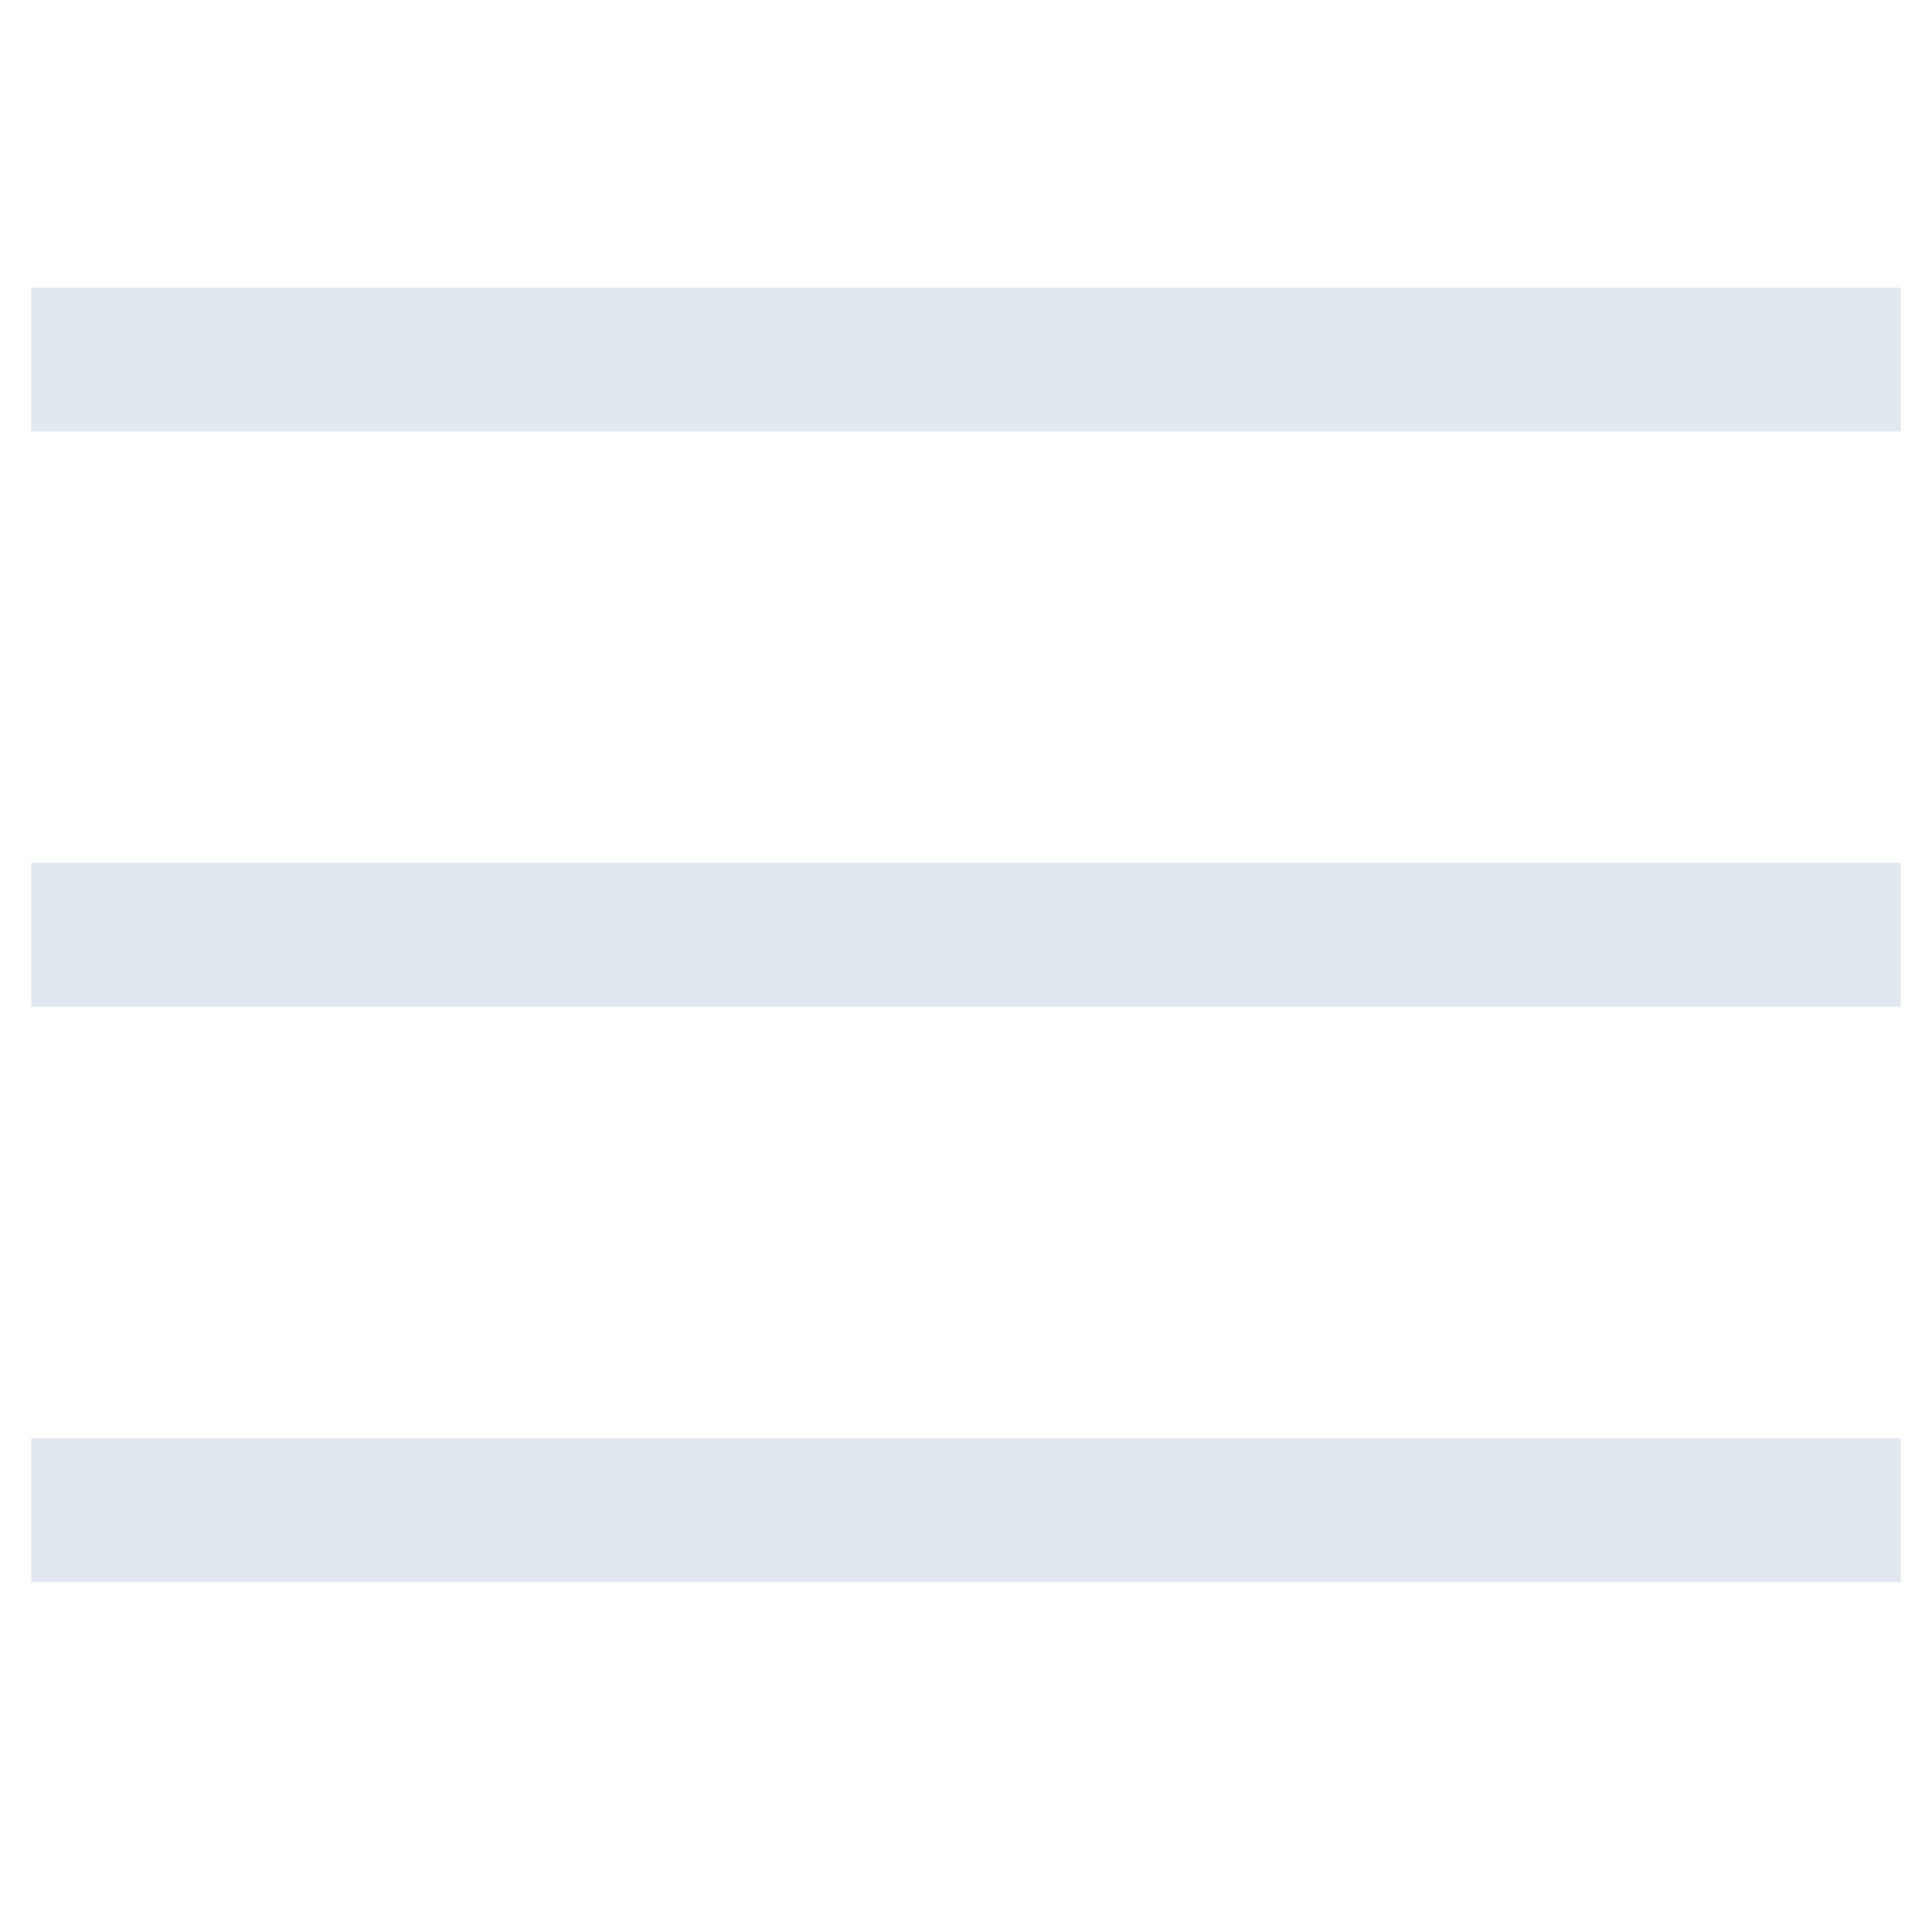 <svg xmlns="http://www.w3.org/2000/svg" xmlns:xlink="http://www.w3.org/1999/xlink" width="1080" zoomAndPan="magnify" viewBox="0 0 810 810" height="1080" preserveAspectRatio="xMidYMid meet" version="1.0"><defs><clipPath id="70b66c0243"><path d="M 13.078 120 L 796.922 120 L 796.922 664 L 13.078 664 Z M 13.078 120 " clip-rule="nonzero"/></clipPath></defs><g clip-path="url(#70b66c0243)"><path fill="#e2e8f0" d="M 13.078 120.551 L 13.078 180.879 L 796.922 180.879 L 796.922 120.551 Z M 13.078 361.758 L 13.078 422.086 L 796.922 422.086 L 796.922 361.758 Z M 13.078 602.965 L 13.078 663.293 L 796.922 663.293 L 796.922 602.965 Z M 13.078 602.965 " fill-opacity="1" fill-rule="nonzero"/></g></svg>
